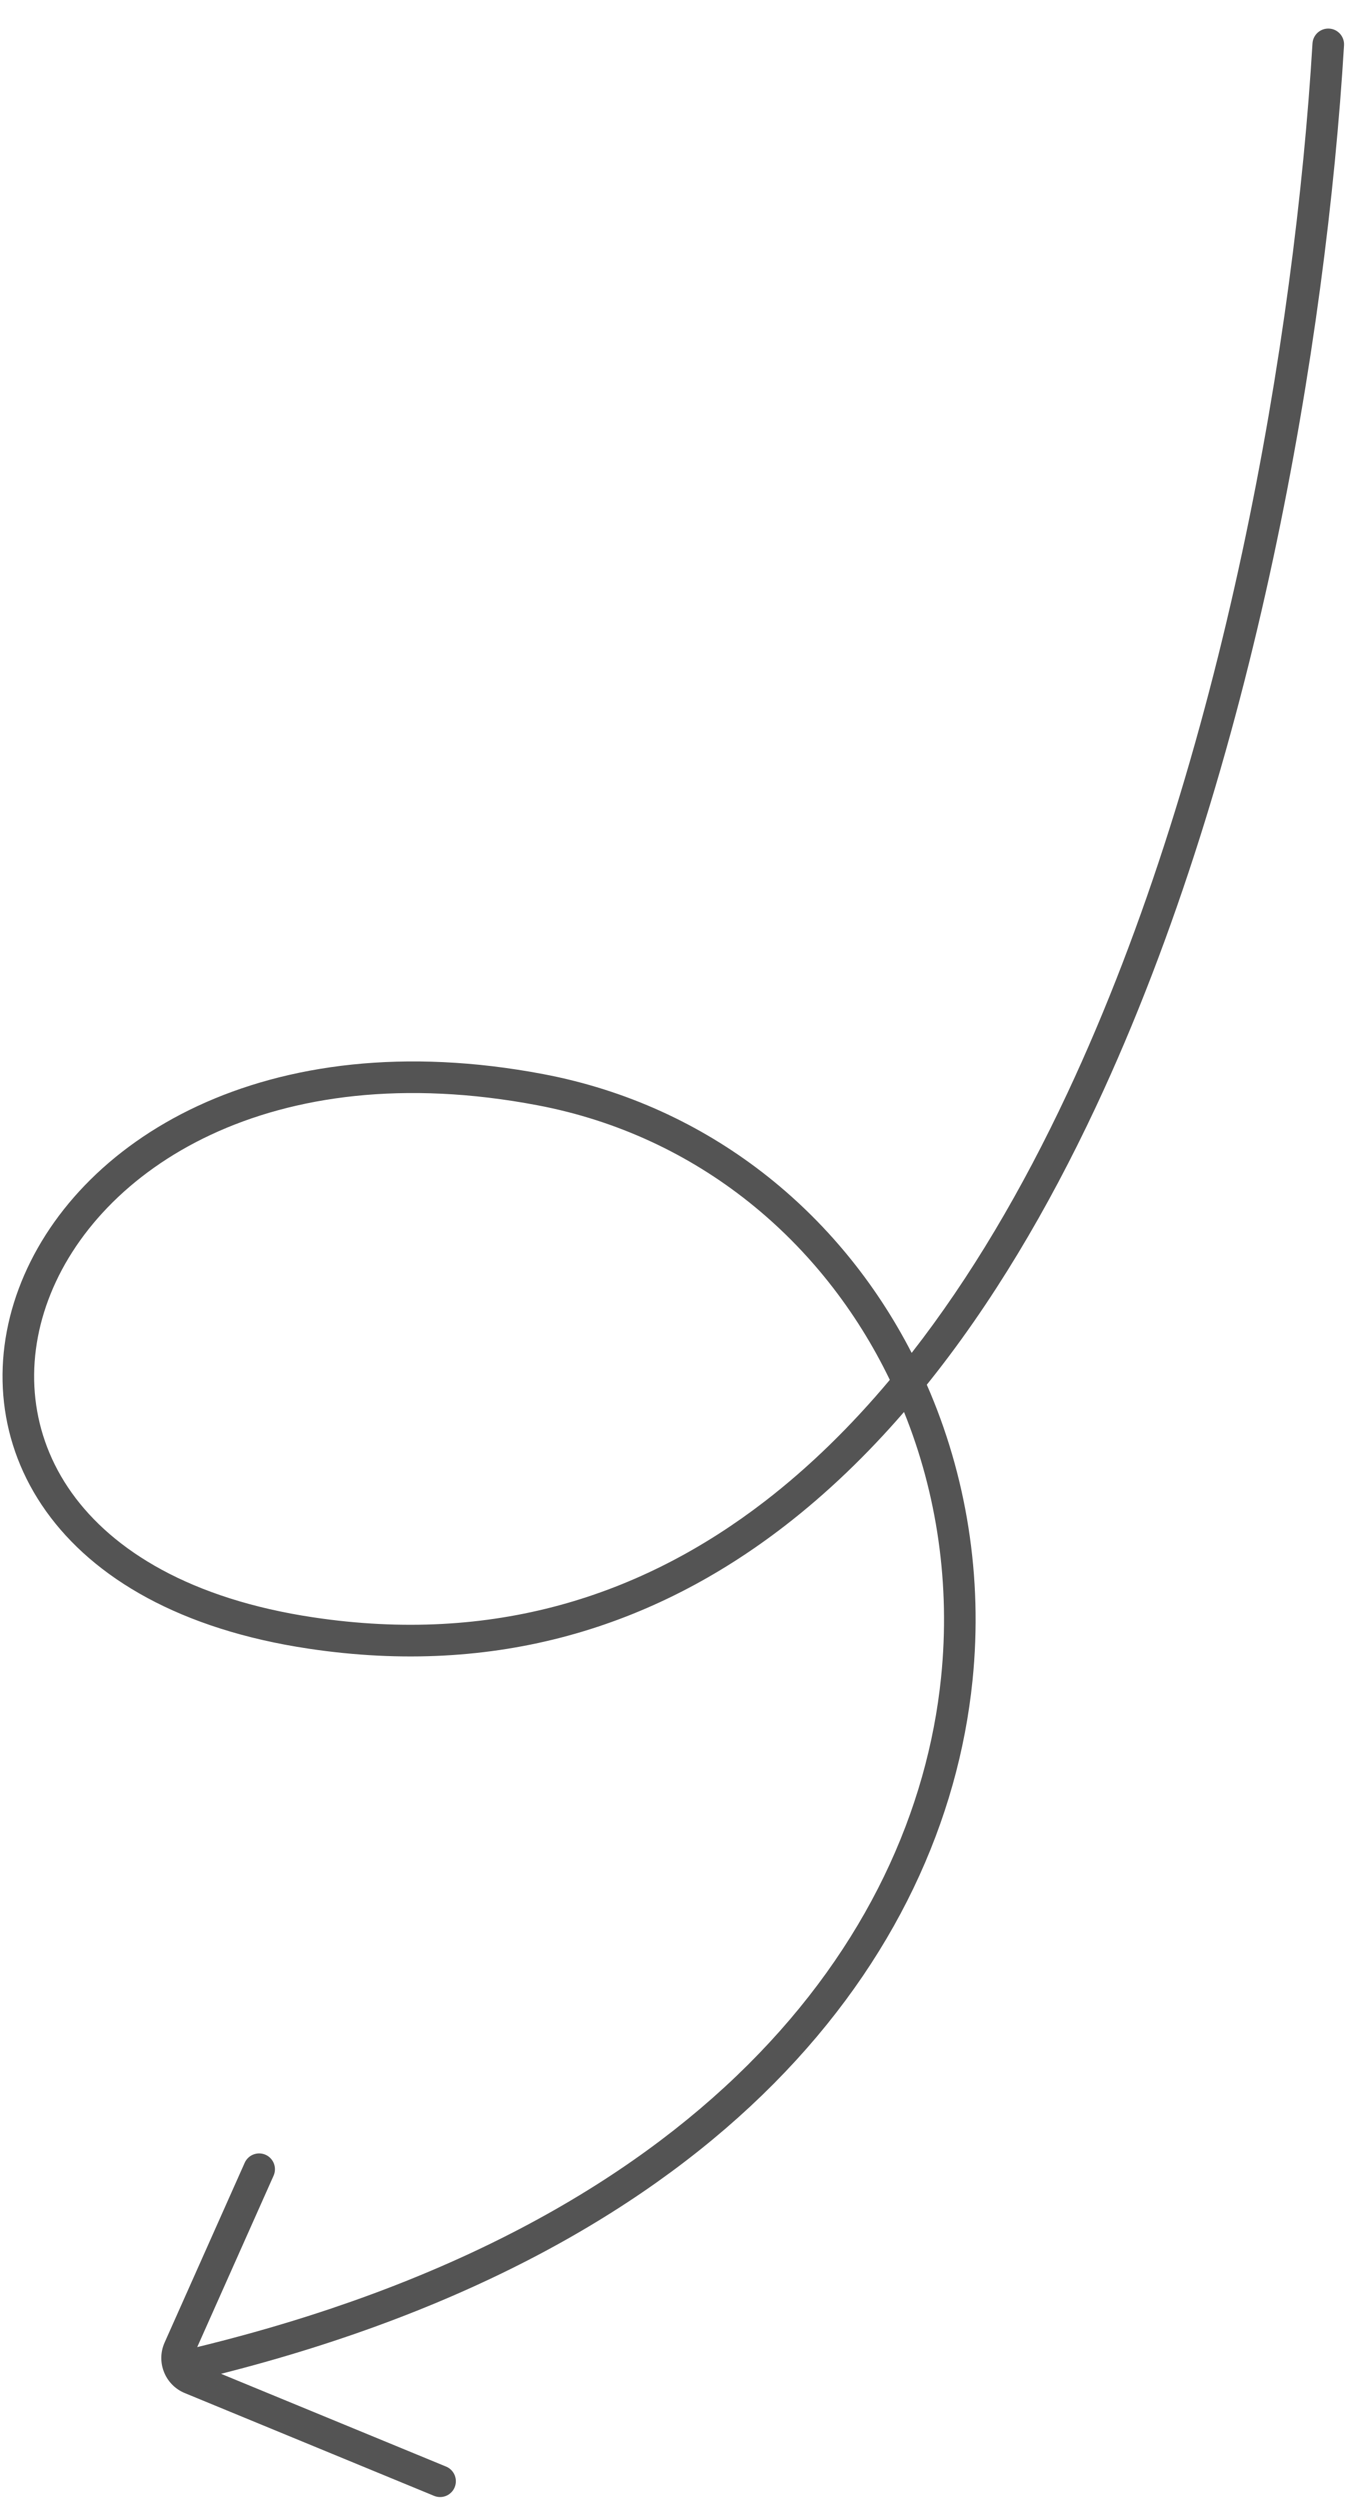 <svg width="36" height="66" viewBox="0 0 36 66" fill="none" xmlns="http://www.w3.org/2000/svg">
<path opacity="0.8" fill-rule="evenodd" clip-rule="evenodd" d="M35.108 0.755C35.338 0.768 35.513 0.966 35.499 1.197C35.031 8.976 33.153 20.244 28.945 29.219C27.68 31.915 26.201 34.415 24.479 36.554C25.521 38.93 25.967 41.62 25.686 44.366C24.938 51.684 19.062 59.311 5.838 62.664L11.782 65.113C11.995 65.201 12.097 65.445 12.009 65.659C11.922 65.872 11.678 65.974 11.465 65.886L4.879 63.172C4.359 62.958 4.118 62.355 4.347 61.84L6.463 57.093C6.557 56.883 6.804 56.788 7.015 56.882C7.225 56.976 7.32 57.223 7.226 57.434L5.209 61.959C18.494 58.725 24.145 51.232 24.856 44.281C25.107 41.822 24.745 39.42 23.877 37.274C22.899 38.404 21.845 39.419 20.712 40.292C17.274 42.941 13.117 44.266 8.152 43.522C4.766 43.015 2.474 41.658 1.214 39.89C-0.05 38.117 -0.237 35.983 0.493 34.024C1.953 30.104 7.013 26.964 14.352 28.355C18.742 29.188 22.168 32.002 24.079 35.714C25.642 33.712 27.006 31.387 28.189 28.864C32.336 20.02 34.201 8.867 34.666 1.146C34.68 0.916 34.878 0.741 35.108 0.755ZM23.502 36.426C21.734 32.763 18.434 29.98 14.196 29.177C7.142 27.838 2.555 30.878 1.275 34.316C0.634 36.037 0.804 37.876 1.893 39.405C2.986 40.938 5.044 42.211 8.275 42.695C13.002 43.404 16.933 42.149 20.203 39.63C21.386 38.718 22.484 37.64 23.502 36.426Z" fill="#2A2A2A"/>
</svg>
